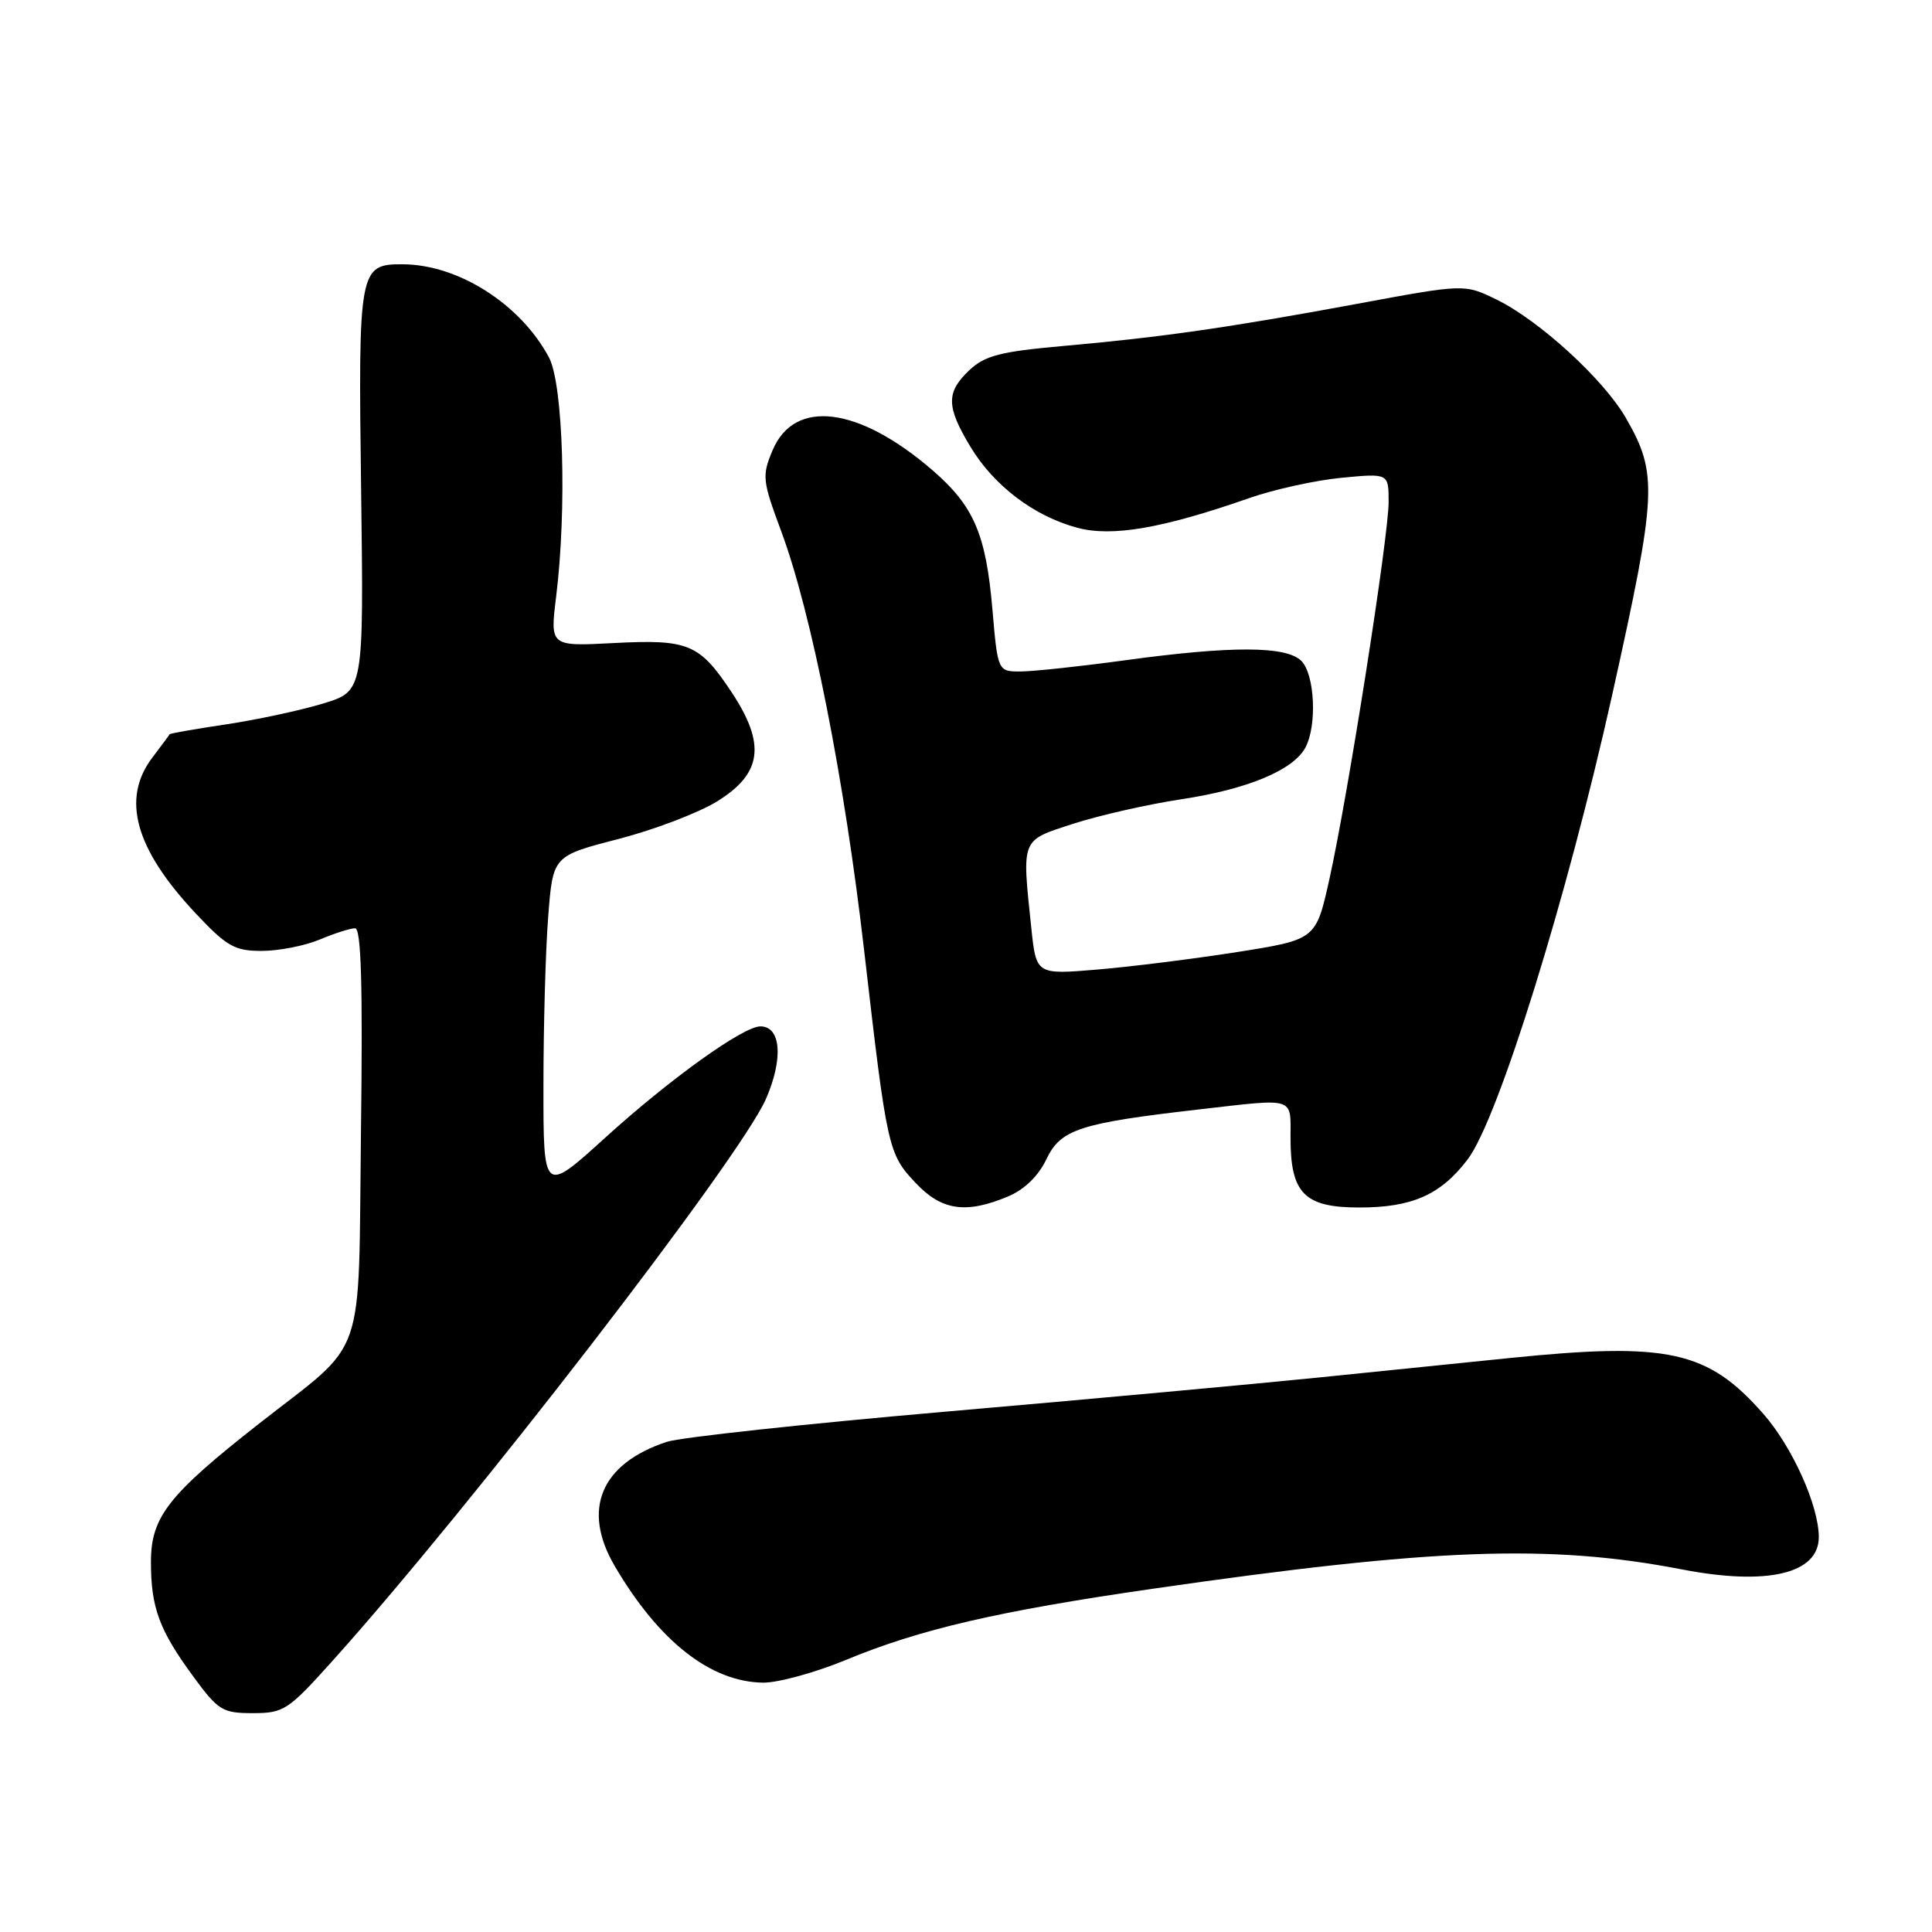 <?xml version="1.0" encoding="UTF-8" standalone="no"?>
<!DOCTYPE svg PUBLIC "-//W3C//DTD SVG 1.1//EN" "http://www.w3.org/Graphics/SVG/1.1/DTD/svg11.dtd" >
<svg xmlns="http://www.w3.org/2000/svg" xmlns:xlink="http://www.w3.org/1999/xlink" version="1.1" viewBox="0 0 256 256">
 <g >
 <path fill="currentColor"
d=" M 43.90 220.25 C 62.31 199.79 97.97 153.58 101.47 145.66 C 103.82 140.33 103.50 136.00 100.76 136.00 C 98.48 136.00 88.79 142.95 80.25 150.70 C 72.00 158.19 72.00 158.19 72.01 143.84 C 72.01 135.95 72.29 125.88 72.64 121.46 C 73.26 113.42 73.26 113.42 81.88 111.19 C 86.62 109.97 92.53 107.72 95.00 106.20 C 100.99 102.51 101.51 98.62 96.94 91.72 C 92.68 85.29 91.22 84.69 81.29 85.21 C 72.88 85.65 72.88 85.65 73.69 79.07 C 75.13 67.42 74.63 50.90 72.74 47.36 C 68.97 40.30 60.73 35.05 53.37 35.02 C 47.58 34.99 47.46 35.60 47.85 64.94 C 48.20 91.57 48.20 91.57 42.85 93.21 C 39.91 94.11 34.14 95.35 30.04 95.97 C 25.94 96.58 22.54 97.18 22.48 97.29 C 22.42 97.41 21.39 98.80 20.19 100.38 C 16.05 105.84 17.89 112.46 25.92 121.02 C 30.05 125.41 31.08 126.00 34.68 126.00 C 36.92 126.00 40.37 125.33 42.35 124.50 C 44.32 123.67 46.44 123.00 47.05 123.00 C 47.86 123.00 48.08 130.56 47.83 149.92 C 47.45 181.07 48.75 177.33 34.35 188.62 C 22.29 198.08 20.00 201.00 20.00 206.97 C 20.00 213.03 21.10 216.00 25.63 222.17 C 28.92 226.65 29.48 227.00 33.50 227.00 C 37.58 227.00 38.18 226.61 43.90 220.25 Z  M 112.11 219.94 C 121.87 215.89 132.25 213.48 152.66 210.53 C 190.02 205.13 205.35 204.57 222.89 207.96 C 234.17 210.14 240.99 208.53 241.00 203.69 C 241.01 199.53 237.49 191.70 233.63 187.32 C 226.27 178.95 221.03 177.81 200.00 179.95 C 194.78 180.48 183.53 181.63 175.00 182.50 C 166.47 183.37 144.22 185.41 125.54 187.03 C 106.87 188.65 90.13 190.46 88.36 191.05 C 79.60 193.94 77.06 200.01 81.46 207.52 C 87.30 217.48 94.16 222.87 101.11 222.96 C 103.10 222.98 108.05 221.62 112.11 219.94 Z  M 133.52 158.56 C 135.74 157.63 137.58 155.85 138.66 153.59 C 140.55 149.63 143.05 148.82 159.00 146.99 C 171.76 145.53 171.00 145.29 171.00 150.78 C 171.00 158.14 172.84 160.00 180.11 160.00 C 187.11 160.00 190.89 158.33 194.47 153.63 C 198.51 148.33 207.65 118.95 213.64 92.00 C 219.57 65.31 219.70 62.78 215.43 55.37 C 212.49 50.26 203.93 42.43 198.27 39.68 C 194.04 37.62 194.04 37.62 179.77 40.27 C 162.74 43.42 153.82 44.70 140.71 45.86 C 132.57 46.59 130.50 47.12 128.46 49.04 C 125.34 51.97 125.37 53.87 128.60 59.22 C 131.71 64.37 137.01 68.39 142.74 69.93 C 147.35 71.17 154.03 70.02 165.50 66.01 C 168.80 64.85 174.31 63.64 177.75 63.31 C 184.00 62.71 184.00 62.71 184.00 66.51 C 184.00 71.11 178.62 105.38 176.15 116.50 C 174.37 124.50 174.37 124.50 163.94 126.15 C 158.20 127.05 149.86 128.10 145.40 128.47 C 137.30 129.15 137.30 129.15 136.65 122.93 C 135.40 110.97 135.22 111.42 142.25 109.14 C 145.69 108.03 152.10 106.58 156.50 105.91 C 165.27 104.59 171.36 102.06 172.97 99.06 C 174.54 96.13 174.22 89.36 172.43 87.57 C 170.44 85.58 163.16 85.56 149.00 87.50 C 143.22 88.29 137.08 88.95 135.35 88.97 C 132.21 89.00 132.21 89.00 131.50 80.75 C 130.65 70.81 129.05 67.07 123.62 62.36 C 113.78 53.84 105.25 52.77 102.36 59.69 C 100.95 63.05 101.02 63.69 103.51 70.38 C 107.54 81.21 111.89 103.24 114.51 126.00 C 117.54 152.25 117.68 152.88 121.33 156.75 C 124.77 160.40 127.97 160.87 133.52 158.56 Z "/>
</g>
</svg>